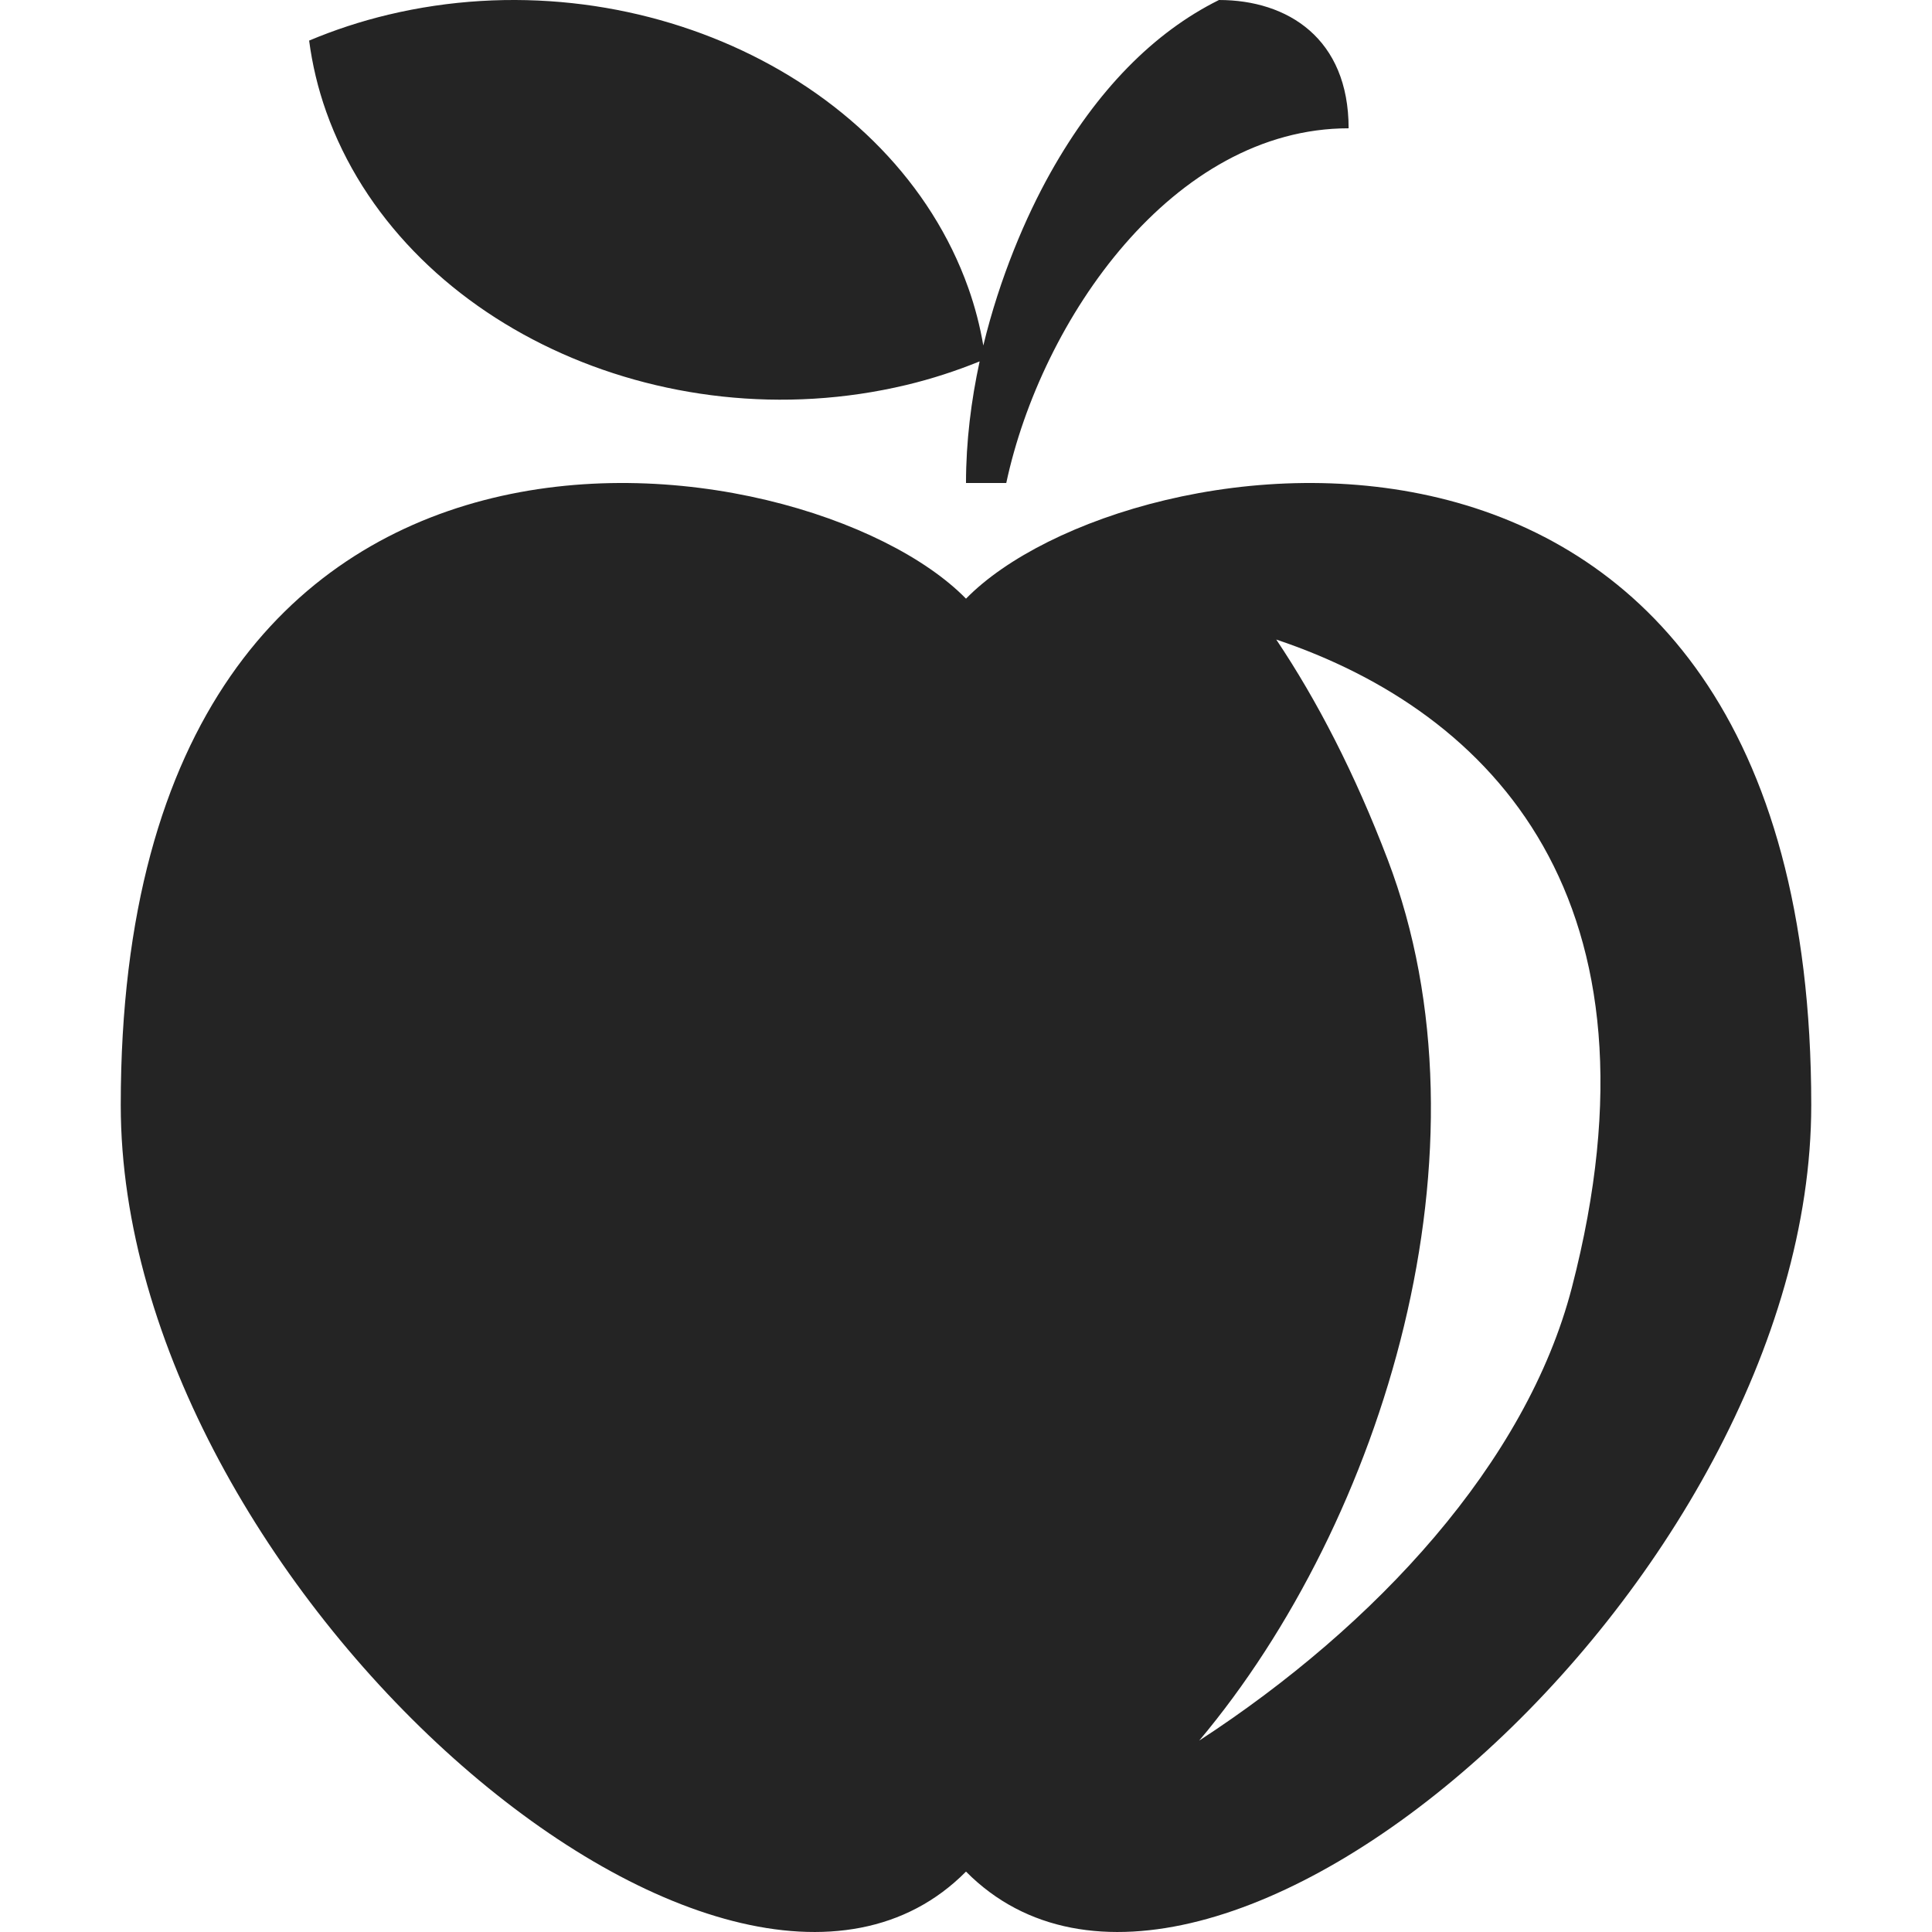 <?xml version="1.0" encoding="utf-8"?> <!-- Generator: IcoMoon.io --> <!DOCTYPE svg PUBLIC "-//W3C//DTD SVG 1.1//EN" "http://www.w3.org/Graphics/SVG/1.1/DTD/svg11.dtd"> <svg width="512" height="512" viewBox="0 0 512 512" xmlns="http://www.w3.org/2000/svg" xmlns:xlink="http://www.w3.org/1999/xlink" fill="#242424"><path d="M 256.00,158.653c-42.276-43.218-224.00-71.03-224.00,134.179c0.00,126.782, 160.518,267.145, 223.965,203.193l 0.07,0.00 C 319.483,559.977, 480.00,419.614, 480.00,292.832C 480.00,87.624, 298.276,115.435, 256.00,158.653z M 416.552,341.25 c-12.045,46.402-51.907,89.539-98.744,120.021c 48.953-58.283, 79.127-156.949, 49.948-233.464 c-8.688-22.783-18.648-42.083-29.535-58.319C 395.741,188.772, 443.145,238.795, 416.552,341.25zM 240.162,102.028c 6.817-1.627, 13.289-3.756, 19.451-6.256C 257.372,106.106, 256.00,116.995, 256.00,128.00l 10.67,0.00 c 9.286-43.374, 44.19-94.00, 90.727-94.00c0.00-23.833-16.166-34.00-34.355-34.00c-17.31,8.583-32.418,23.974-44.621,45.713 c-6.589,11.738-13.463,27.834-17.835,45.851c-0.872-5.087-2.174-10.19-3.983-15.276C 236.858,20.757, 168.043-11.655, 102.90,3.894 c-7.376,1.761-14.368,4.085-20.977,6.861c 0.827,6.278, 2.301,12.591, 4.537,18.878C 106.204,85.165, 175.019,117.577, 240.162,102.028z" ></path></svg>